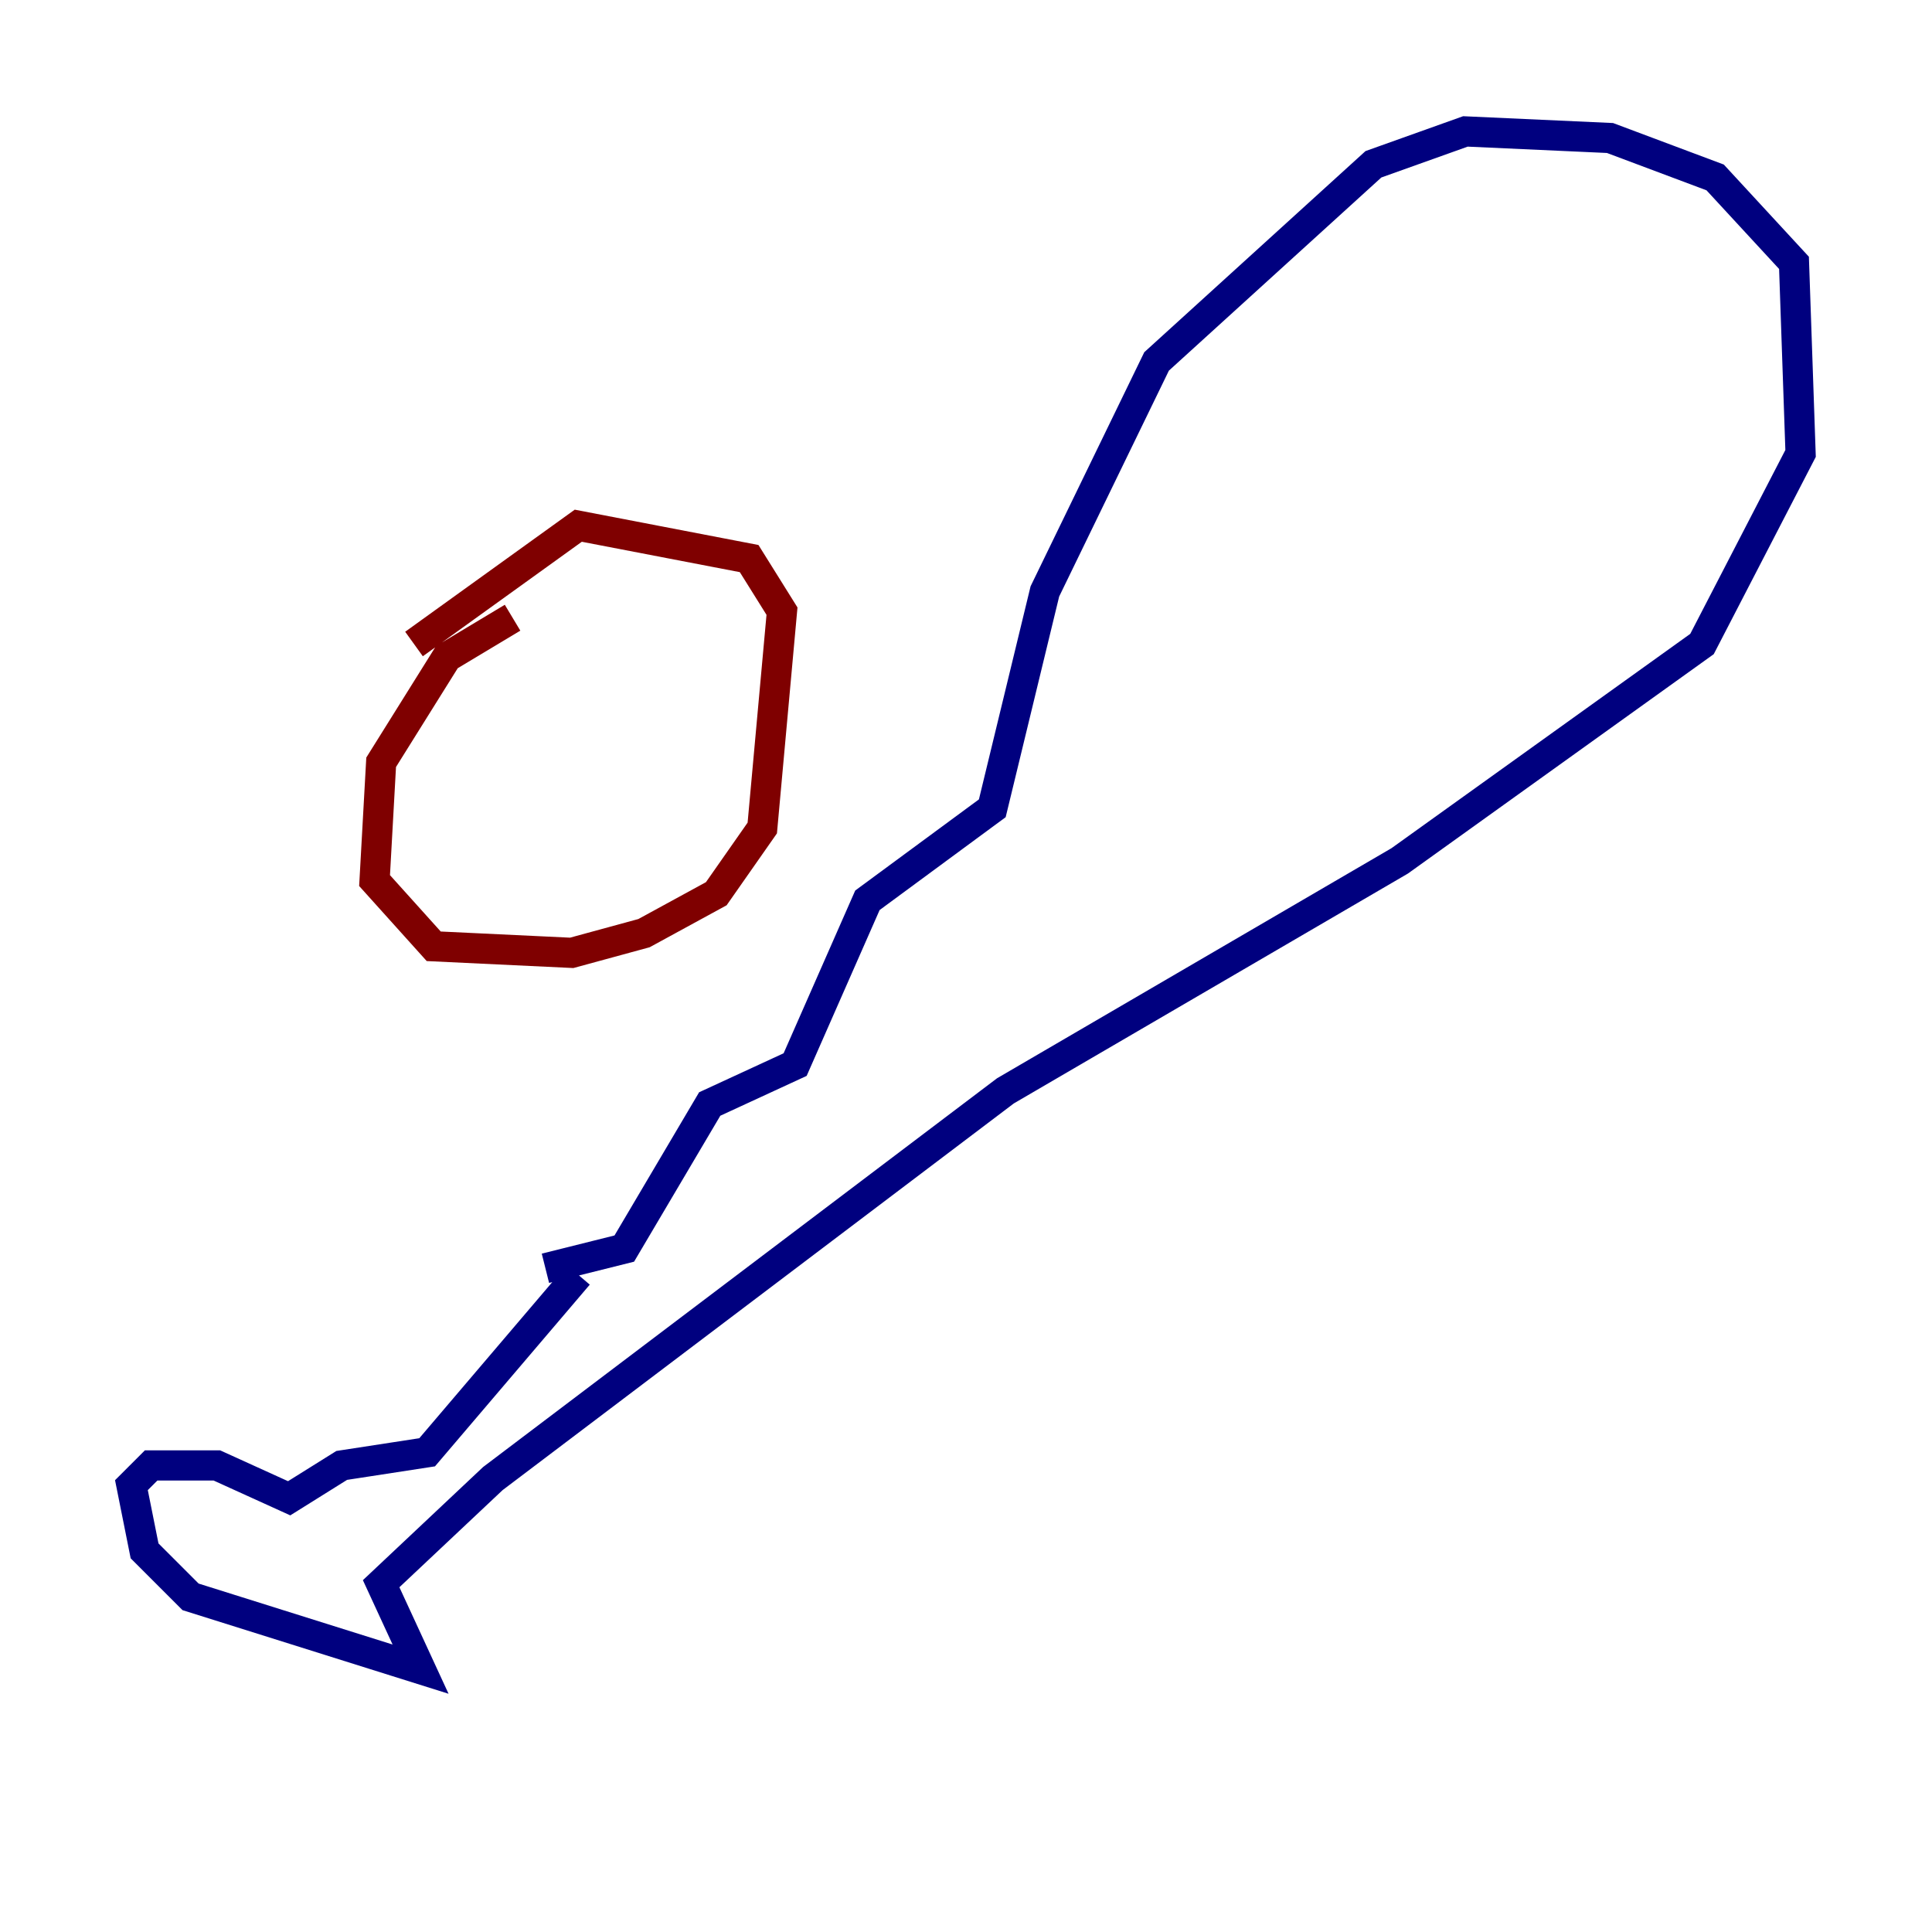 <?xml version="1.0" encoding="utf-8" ?>
<svg baseProfile="tiny" height="128" version="1.2" viewBox="0,0,128,128" width="128" xmlns="http://www.w3.org/2000/svg" xmlns:ev="http://www.w3.org/2001/xml-events" xmlns:xlink="http://www.w3.org/1999/xlink"><defs /><polyline fill="none" points="38.313,84.463 28.299,96.218 22.64,97.088 19.157,99.265 14.367,97.088 10.014,97.088 8.707,98.395 9.578,102.748 12.626,105.796 27.864,110.585 25.252,104.925 32.653,97.959 66.612,72.272 92.735,57.034 112.762,42.667 119.293,30.041 118.857,17.415 113.633,11.755 106.667,9.143 97.088,8.707 90.993,10.884 76.626,23.946 69.225,39.184 65.742,53.551 57.469,59.646 52.68,70.531 47.02,73.143 41.361,82.721 36.136,84.027" stroke="#00007f" stroke-width="2" /><polyline fill="none" points="33.959,40.925 29.605,43.537 25.252,50.503 24.816,58.34 28.735,62.694 37.878,63.129 42.667,61.823 47.456,59.211 50.503,54.857 51.809,40.49 49.633,37.007 38.313,34.83 27.429,42.667" stroke="#7f0000" stroke-width="2" /></svg>